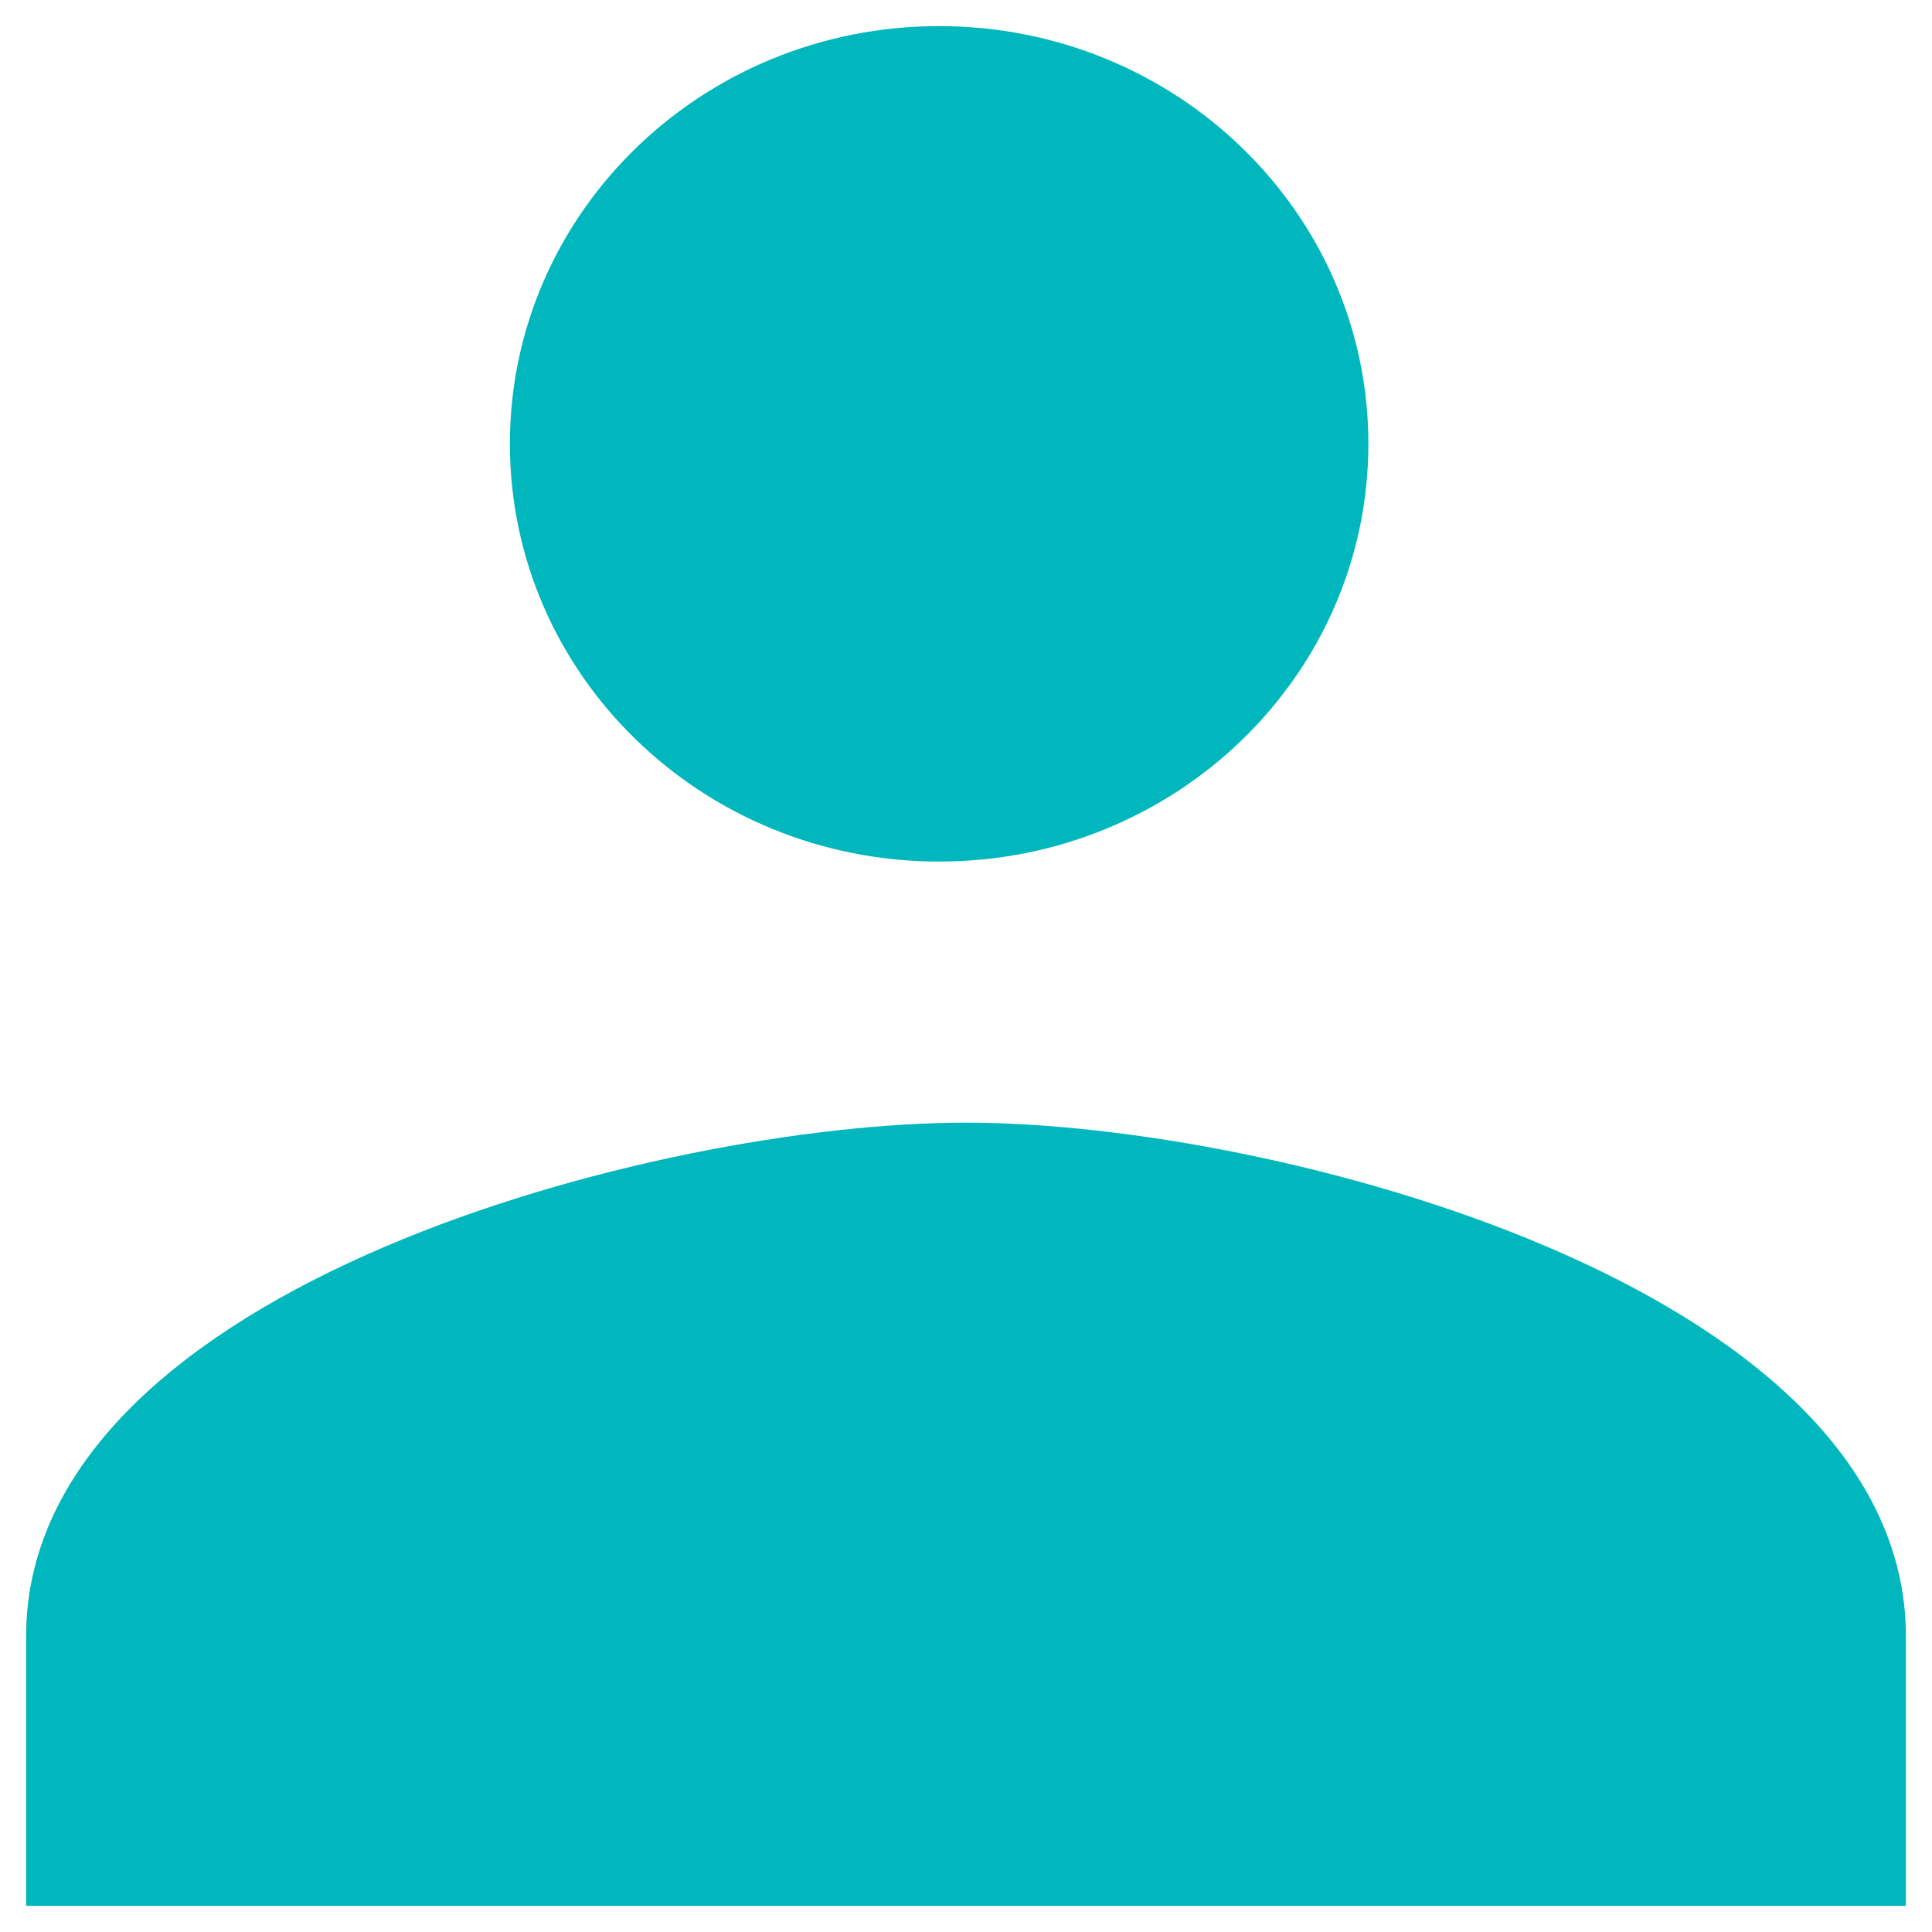 <svg width="30" height="30" viewBox="0 0 37 37" fill="none" xmlns="http://www.w3.org/2000/svg">
<path fill-rule="evenodd" clip-rule="evenodd" d="M16.985 15C21.251 15 24.706 11.644 24.706 7.5C24.706 3.356 21.251 0 16.985 0C12.72 0 9.265 3.356 9.265 7.5C9.265 11.644 12.72 15 16.985 15ZM17.5 21C11.659 21 0 24.127 0 30.333V35H35V30.333C35 24.127 23.341 21 17.5 21Z" transform="translate(1 1)" fill="#00B7BD" stroke="#00B7BD"/>
</svg>
